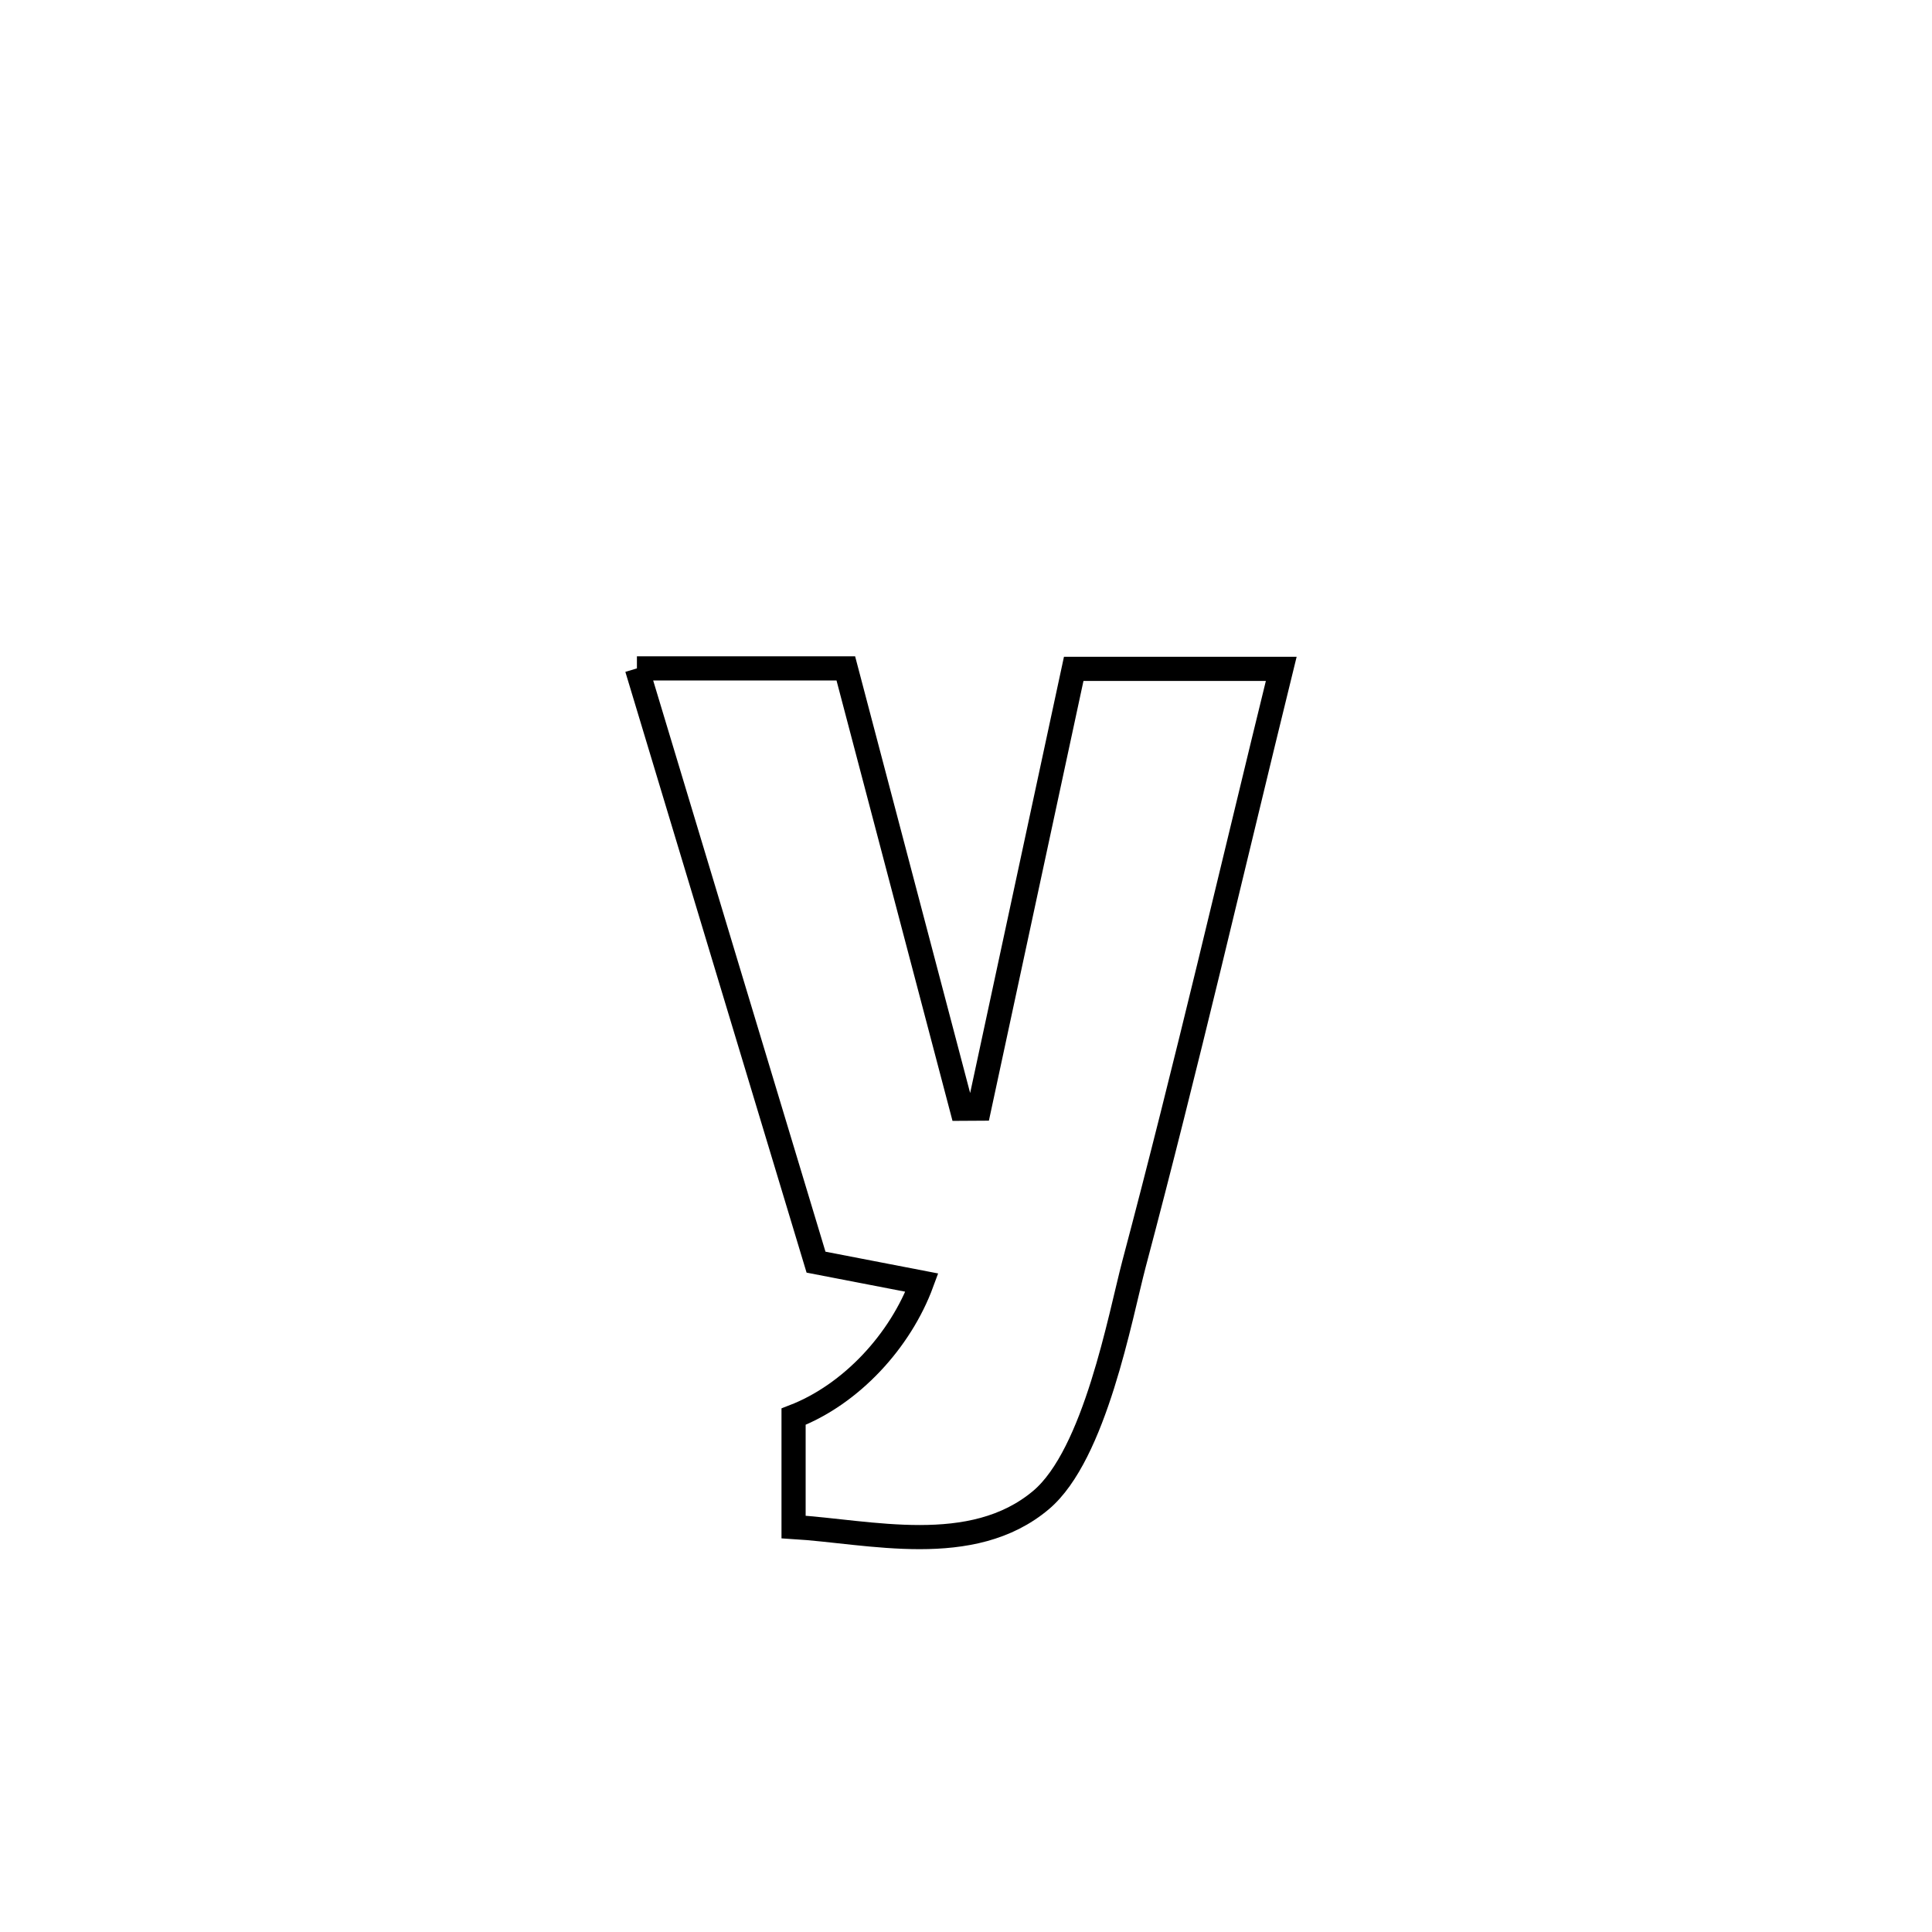 <svg xmlns="http://www.w3.org/2000/svg" viewBox="0.0 0.0 24.0 24.0" height="200px" width="200px"><path fill="none" stroke="black" stroke-width=".3" stroke-opacity="1.0"  filling="0" d="M7.912 8.303 L7.912 8.303 C8.777 8.303 9.642 8.303 10.507 8.303 L10.507 8.303 C10.987 10.127 11.467 11.951 11.948 13.774 L11.948 13.774 C12.02 13.774 12.091 13.774 12.163 13.773 L12.163 13.773 C12.555 11.952 12.946 10.131 13.338 8.309 L13.338 8.309 C14.197 8.309 15.056 8.309 15.916 8.309 L15.916 8.309 C15.613 9.542 15.319 10.777 15.019 12.01 C14.719 13.243 14.413 14.475 14.087 15.702 C13.916 16.349 13.604 18.068 12.932 18.634 C12.073 19.358 10.8 19.026 9.858 18.969 L9.858 18.969 C9.858 18.512 9.858 18.055 9.858 17.598 L9.858 17.598 C10.575 17.322 11.187 16.654 11.452 15.933 L11.452 15.933 C11.013 15.848 10.575 15.764 10.137 15.679 L10.137 15.679 C9.766 14.45 9.395 13.221 9.024 11.991 C8.654 10.762 8.283 9.533 7.912 8.303 L7.912 8.303"></path></svg>